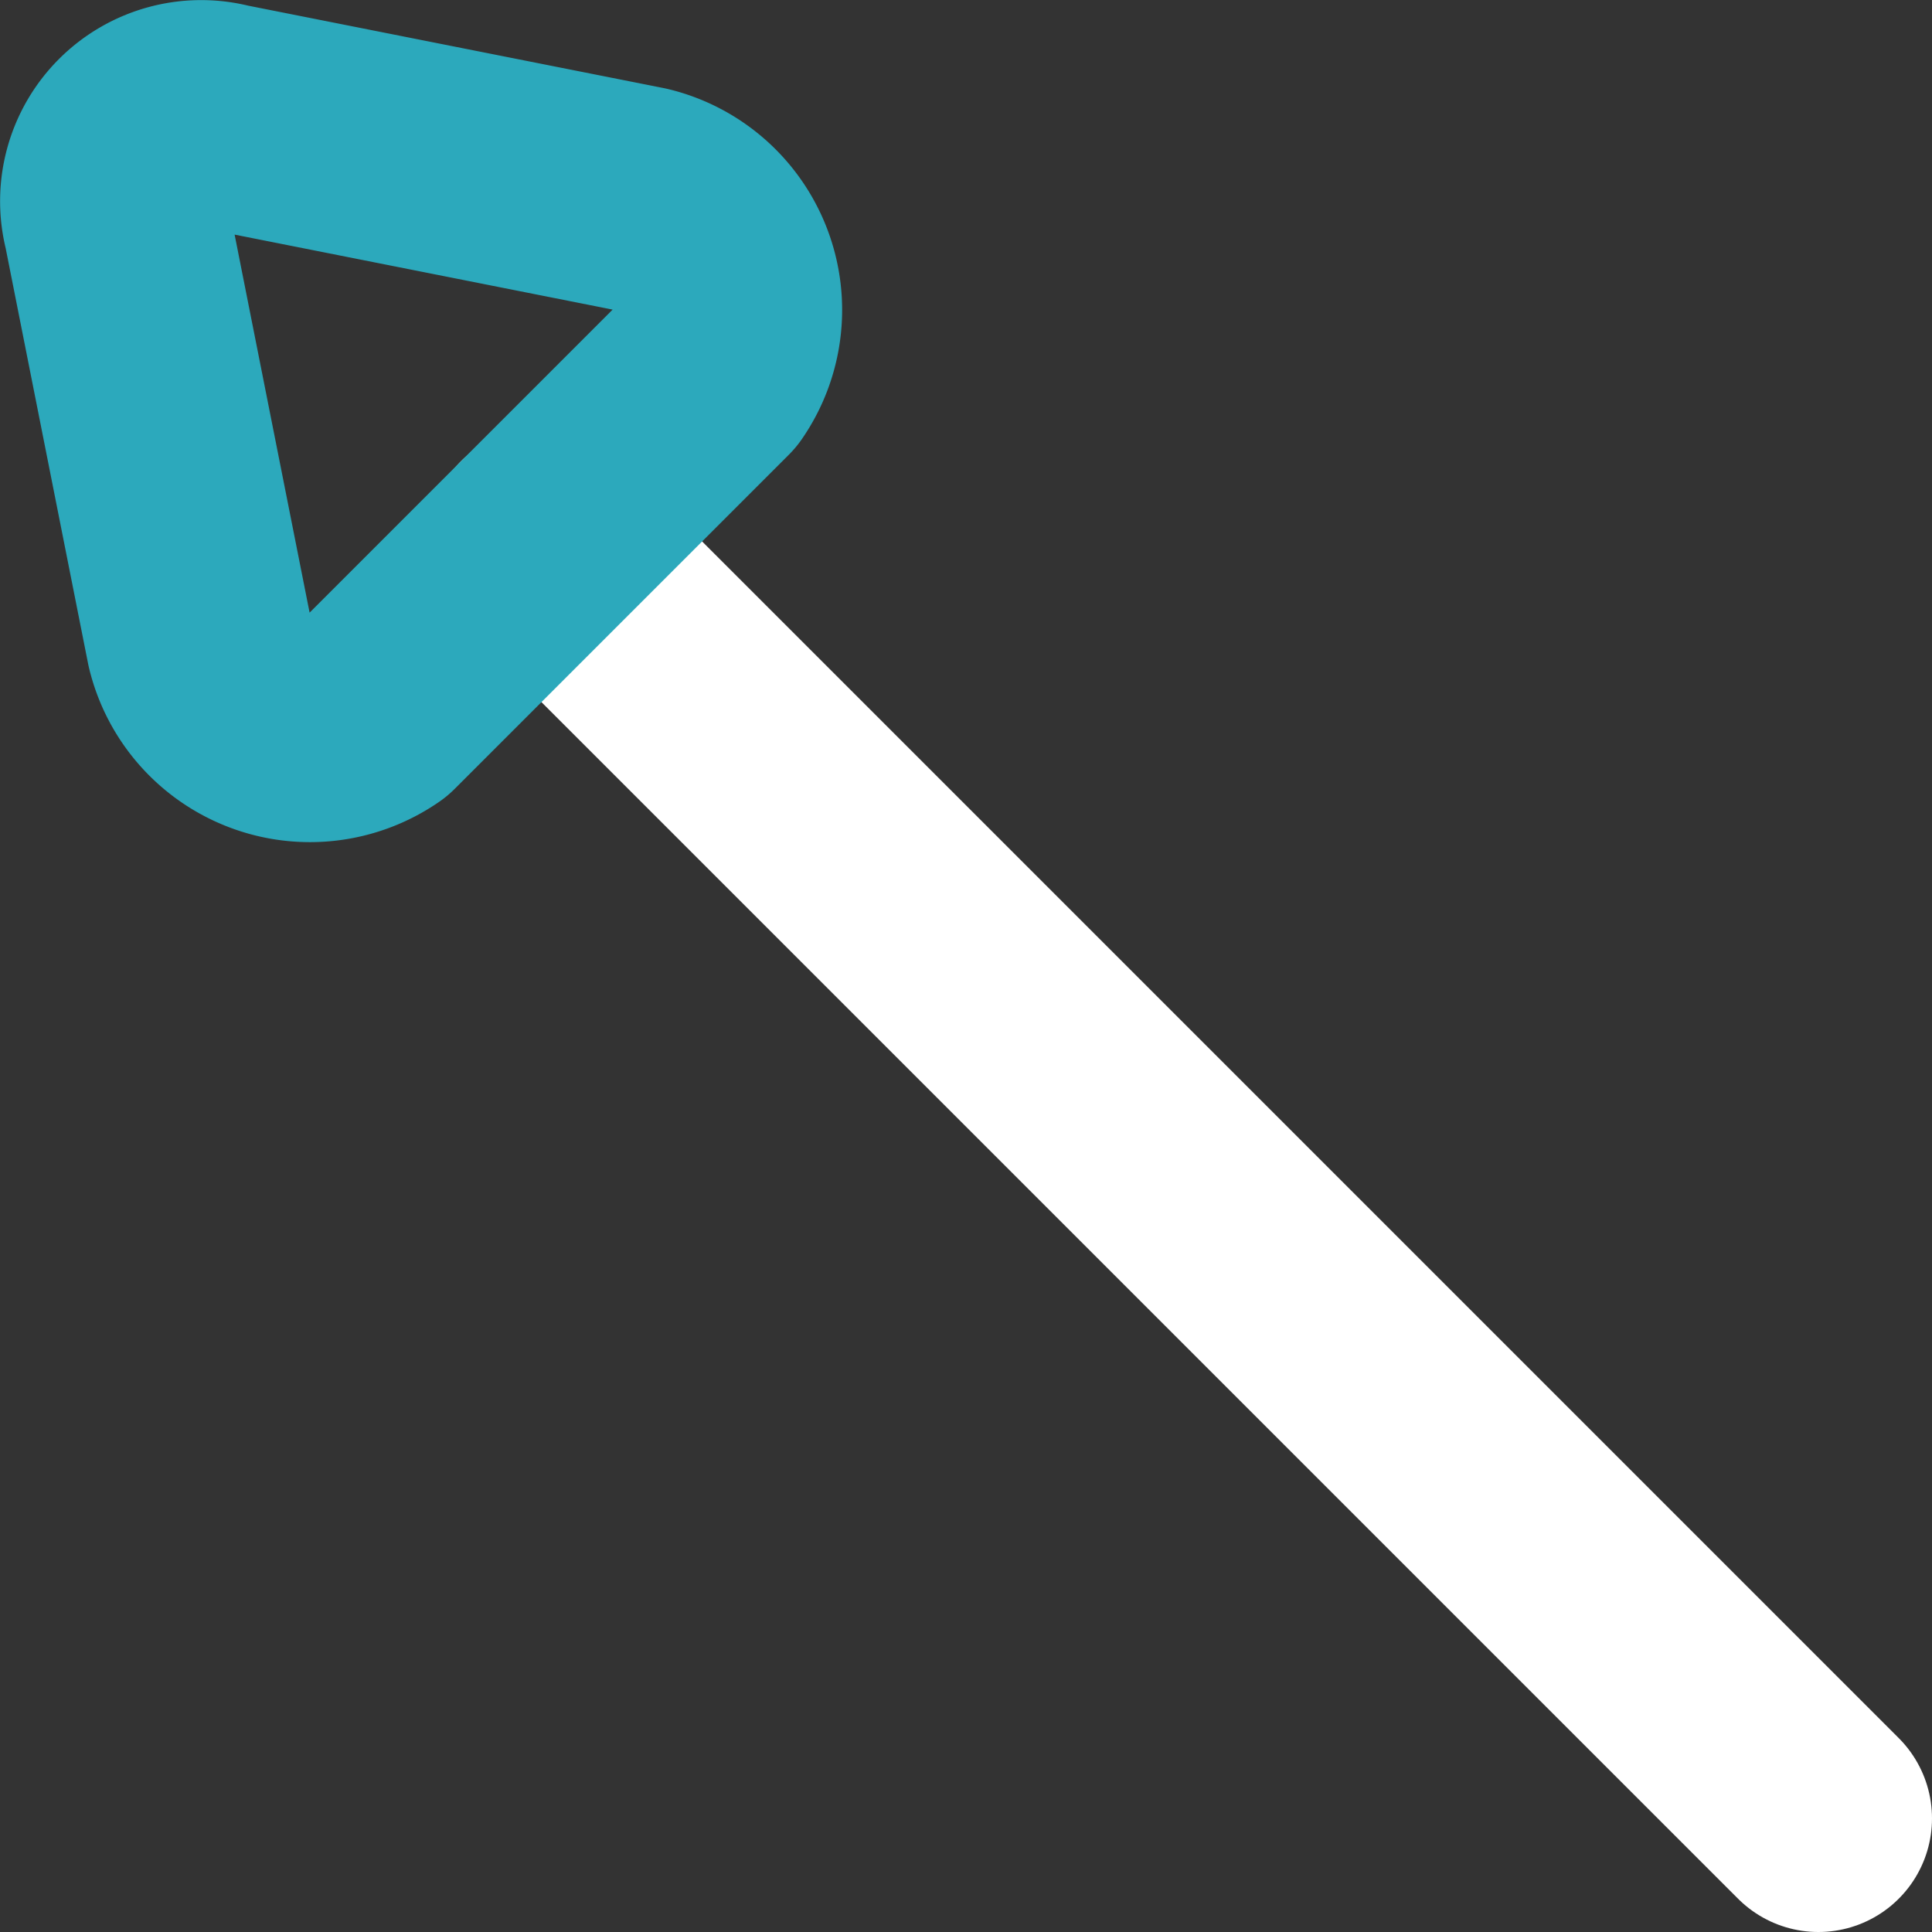 <svg xmlns="http://www.w3.org/2000/svg" viewBox="0 0 17.006 17.006">
  <rect x="0" y="0" width="17.006" height="17.006" fill="#333333" stroke="none"/>
  <path
    fill="none"
    stroke="#fff"
    stroke-linecap="round"
    stroke-linejoin="round"
    stroke-width="2"
    d="M16.006 16.006 4.766 4.766"
  />
  <path
    fill="none"
    stroke="#2ca9bc"
    stroke-linecap="round"
    stroke-linejoin="round"
    stroke-width="2"
    d="m1.966 1.026 3.68.73a1 1 0 0 1 .59 1.54l-2.94 2.94a1 1 0 0 1-1.54-.59l-.73-3.68a.77.77 0 0 1 .94-.94Z"
  />
</svg>
